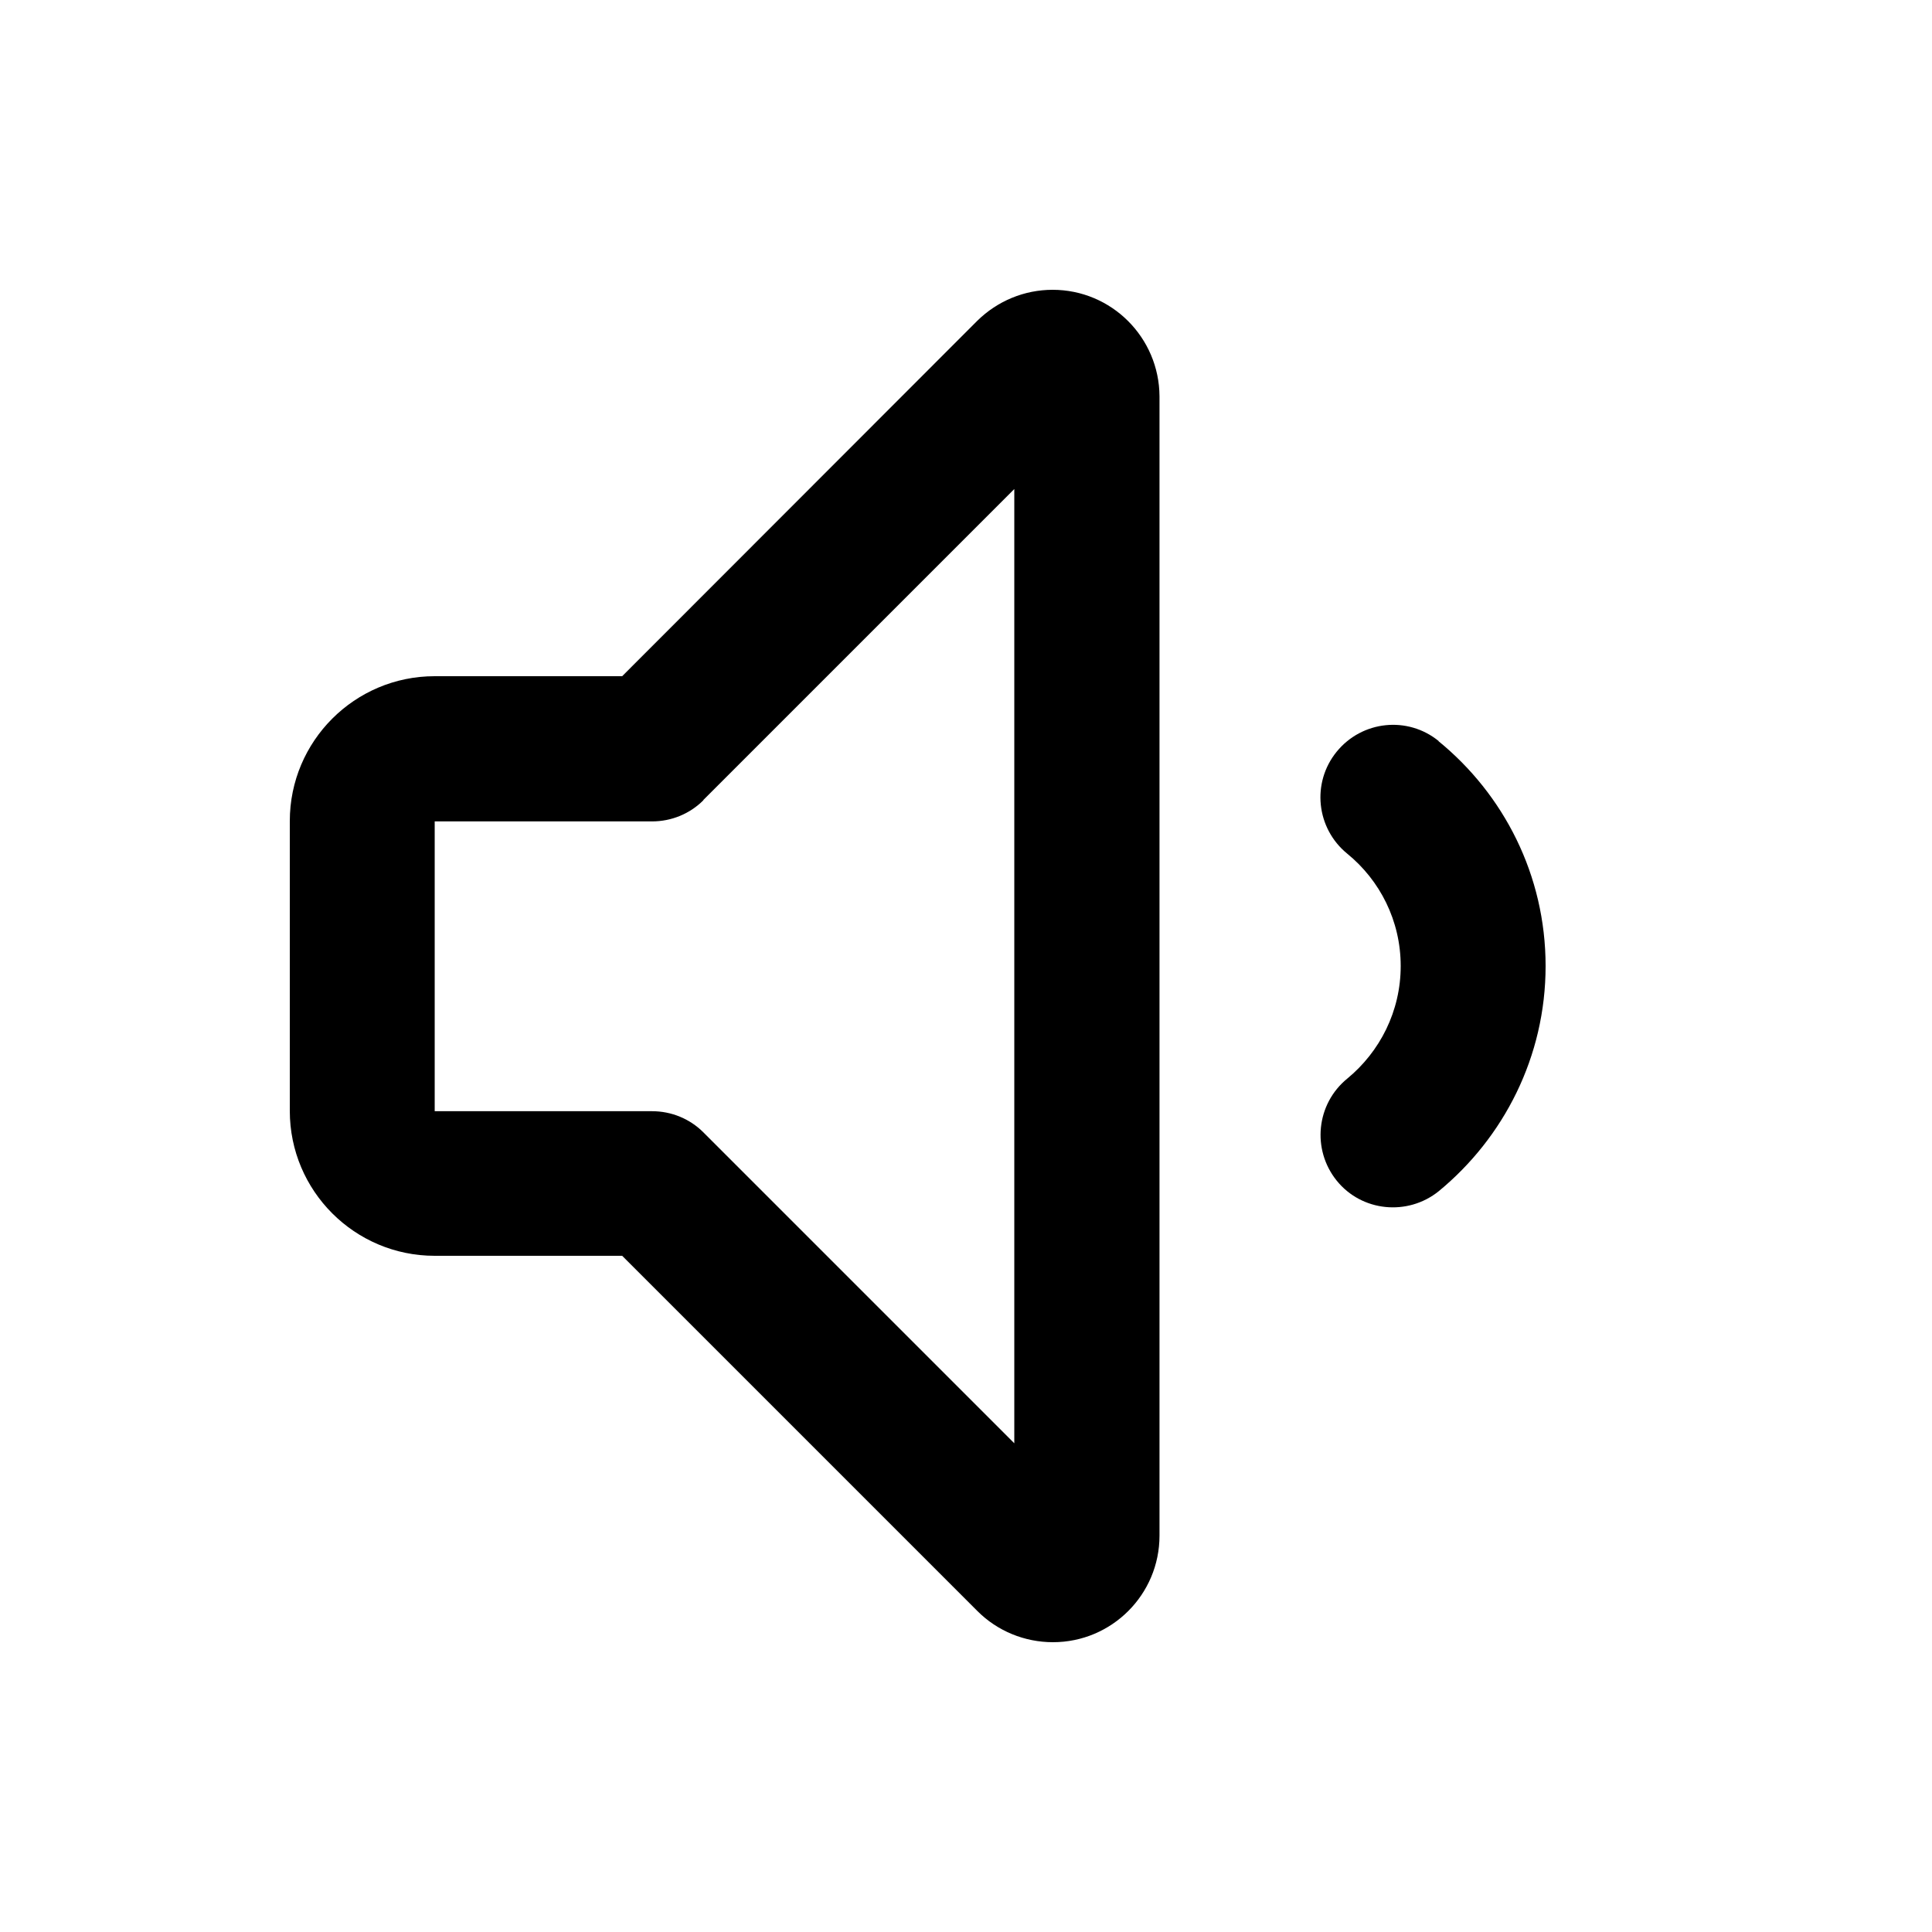 <svg xmlns="http://www.w3.org/2000/svg" viewBox="0 0 640 640"><!--! Font Awesome Pro 7.1.0 by @fontawesome - https://fontawesome.com License - https://fontawesome.com/license (Commercial License) Copyright 2025 Fonticons, Inc. --><path fill="currentColor" d="M348.7 96C339.3 96 330.4 99.7 323.7 106.3L206.1 224L144 224C117.5 224 96 245.5 96 272L96 368C96 394.5 117.5 416 144 416L206.1 416L323.8 533.7C330.4 540.3 339.4 544 348.8 544C368.3 544 384.1 528.2 384.1 508.7L384.1 131.3C384 111.8 368.2 96 348.7 96zM233 265L336 162L336 478.1L233 375.1C228.5 370.6 222.4 368.1 216 368.1L144 368.1L144 272.1L216 272.1C222.4 272.1 228.5 269.6 233 265.1zM476.6 245.5C466.3 237.1 451.2 238.7 442.8 249C434.4 259.3 436 274.4 446.3 282.8C457.1 291.6 464 305 464 320C464 335 457.1 348.4 446.3 357.3C436 365.7 434.5 380.8 442.8 391.1C451.1 401.4 466.3 402.9 476.6 394.6C498.1 376.9 512 350.1 512 320C512 289.9 498.1 263.1 476.5 245.5z"/></svg>